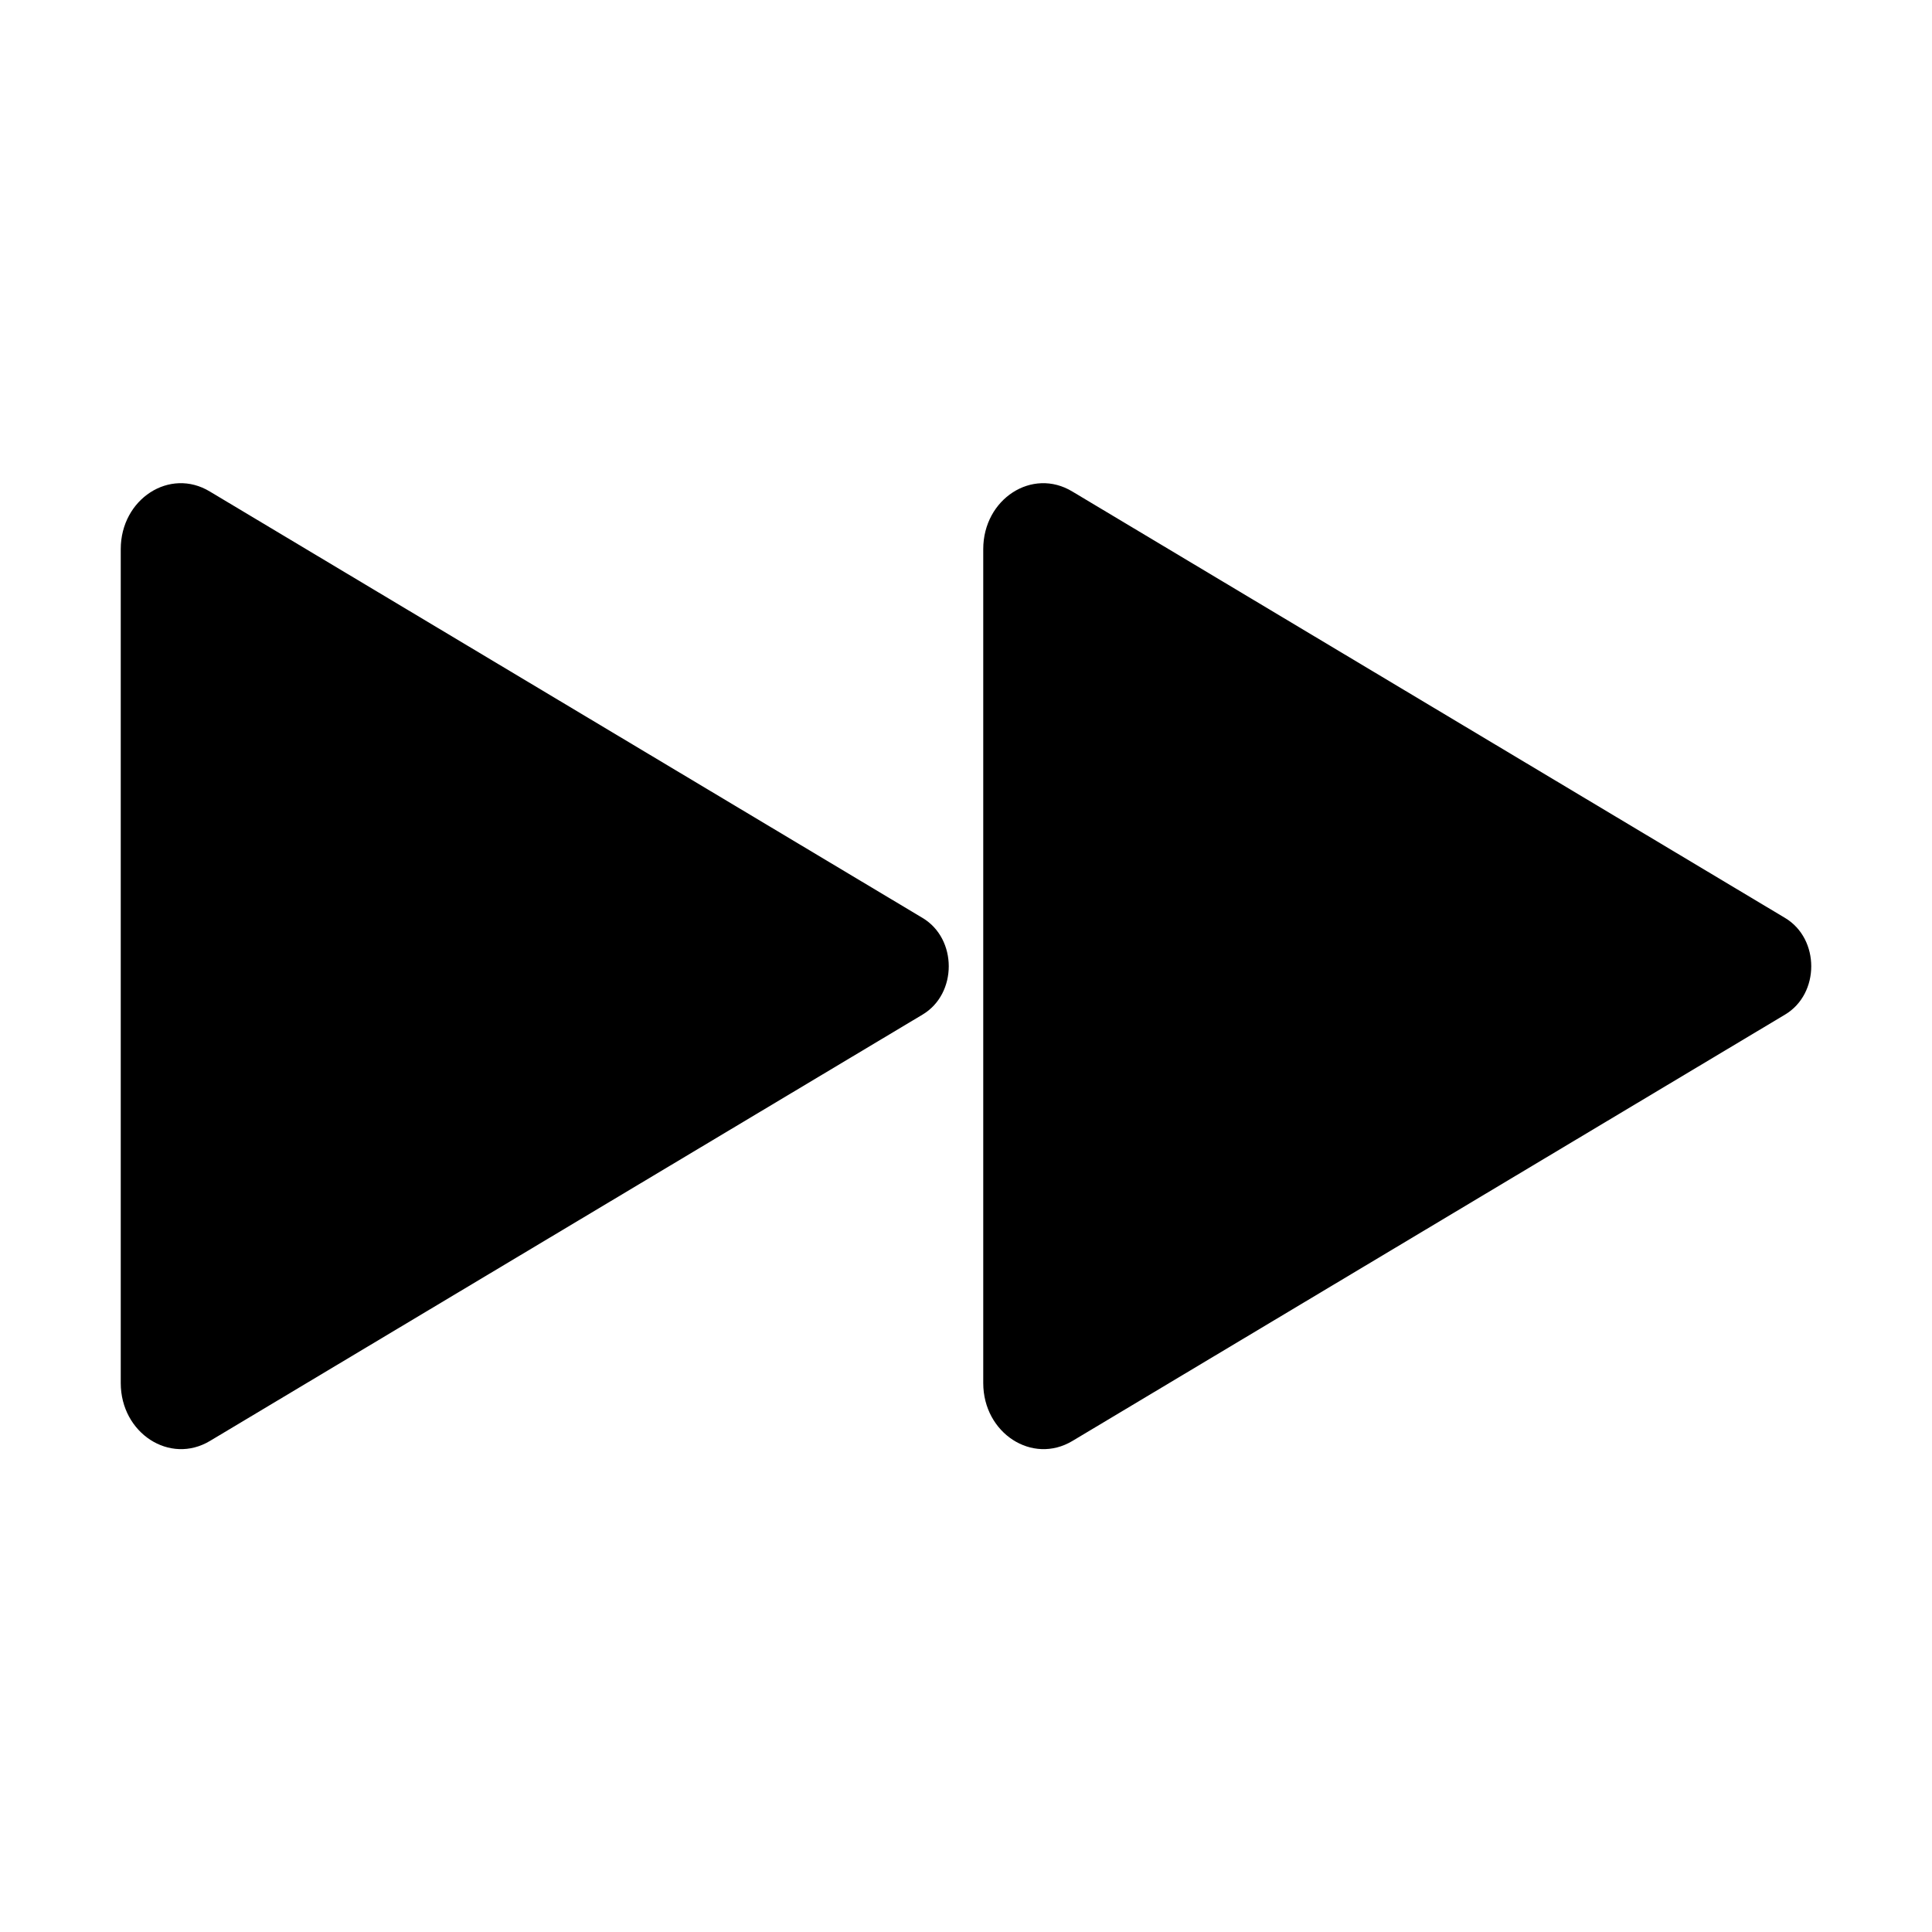 <svg xmlns="http://www.w3.org/2000/svg" class="ionicon" viewBox="0 0 512 512"><title>Play Forward</title>
  <path
    d="M32 145.52v221c0 13.28 13 21.72 23.63 15.35l188.87-113c9.24-5.53 9.24-20.07 0-25.6l-188.87-113C45 123.8 32 132.24 32 145.52zM260.57 145.52v221c0 13.28 13 21.72 23.63 15.35l188.87-113c9.24-5.53 9.24-20.07 0-25.6l-188.87-113c-10.64-6.47-23.63 1.97-23.63 15.25z"
    stroke-miterlimit="10" class="ionicon-fill-none ionicon-stroke-width"/>
</svg>
